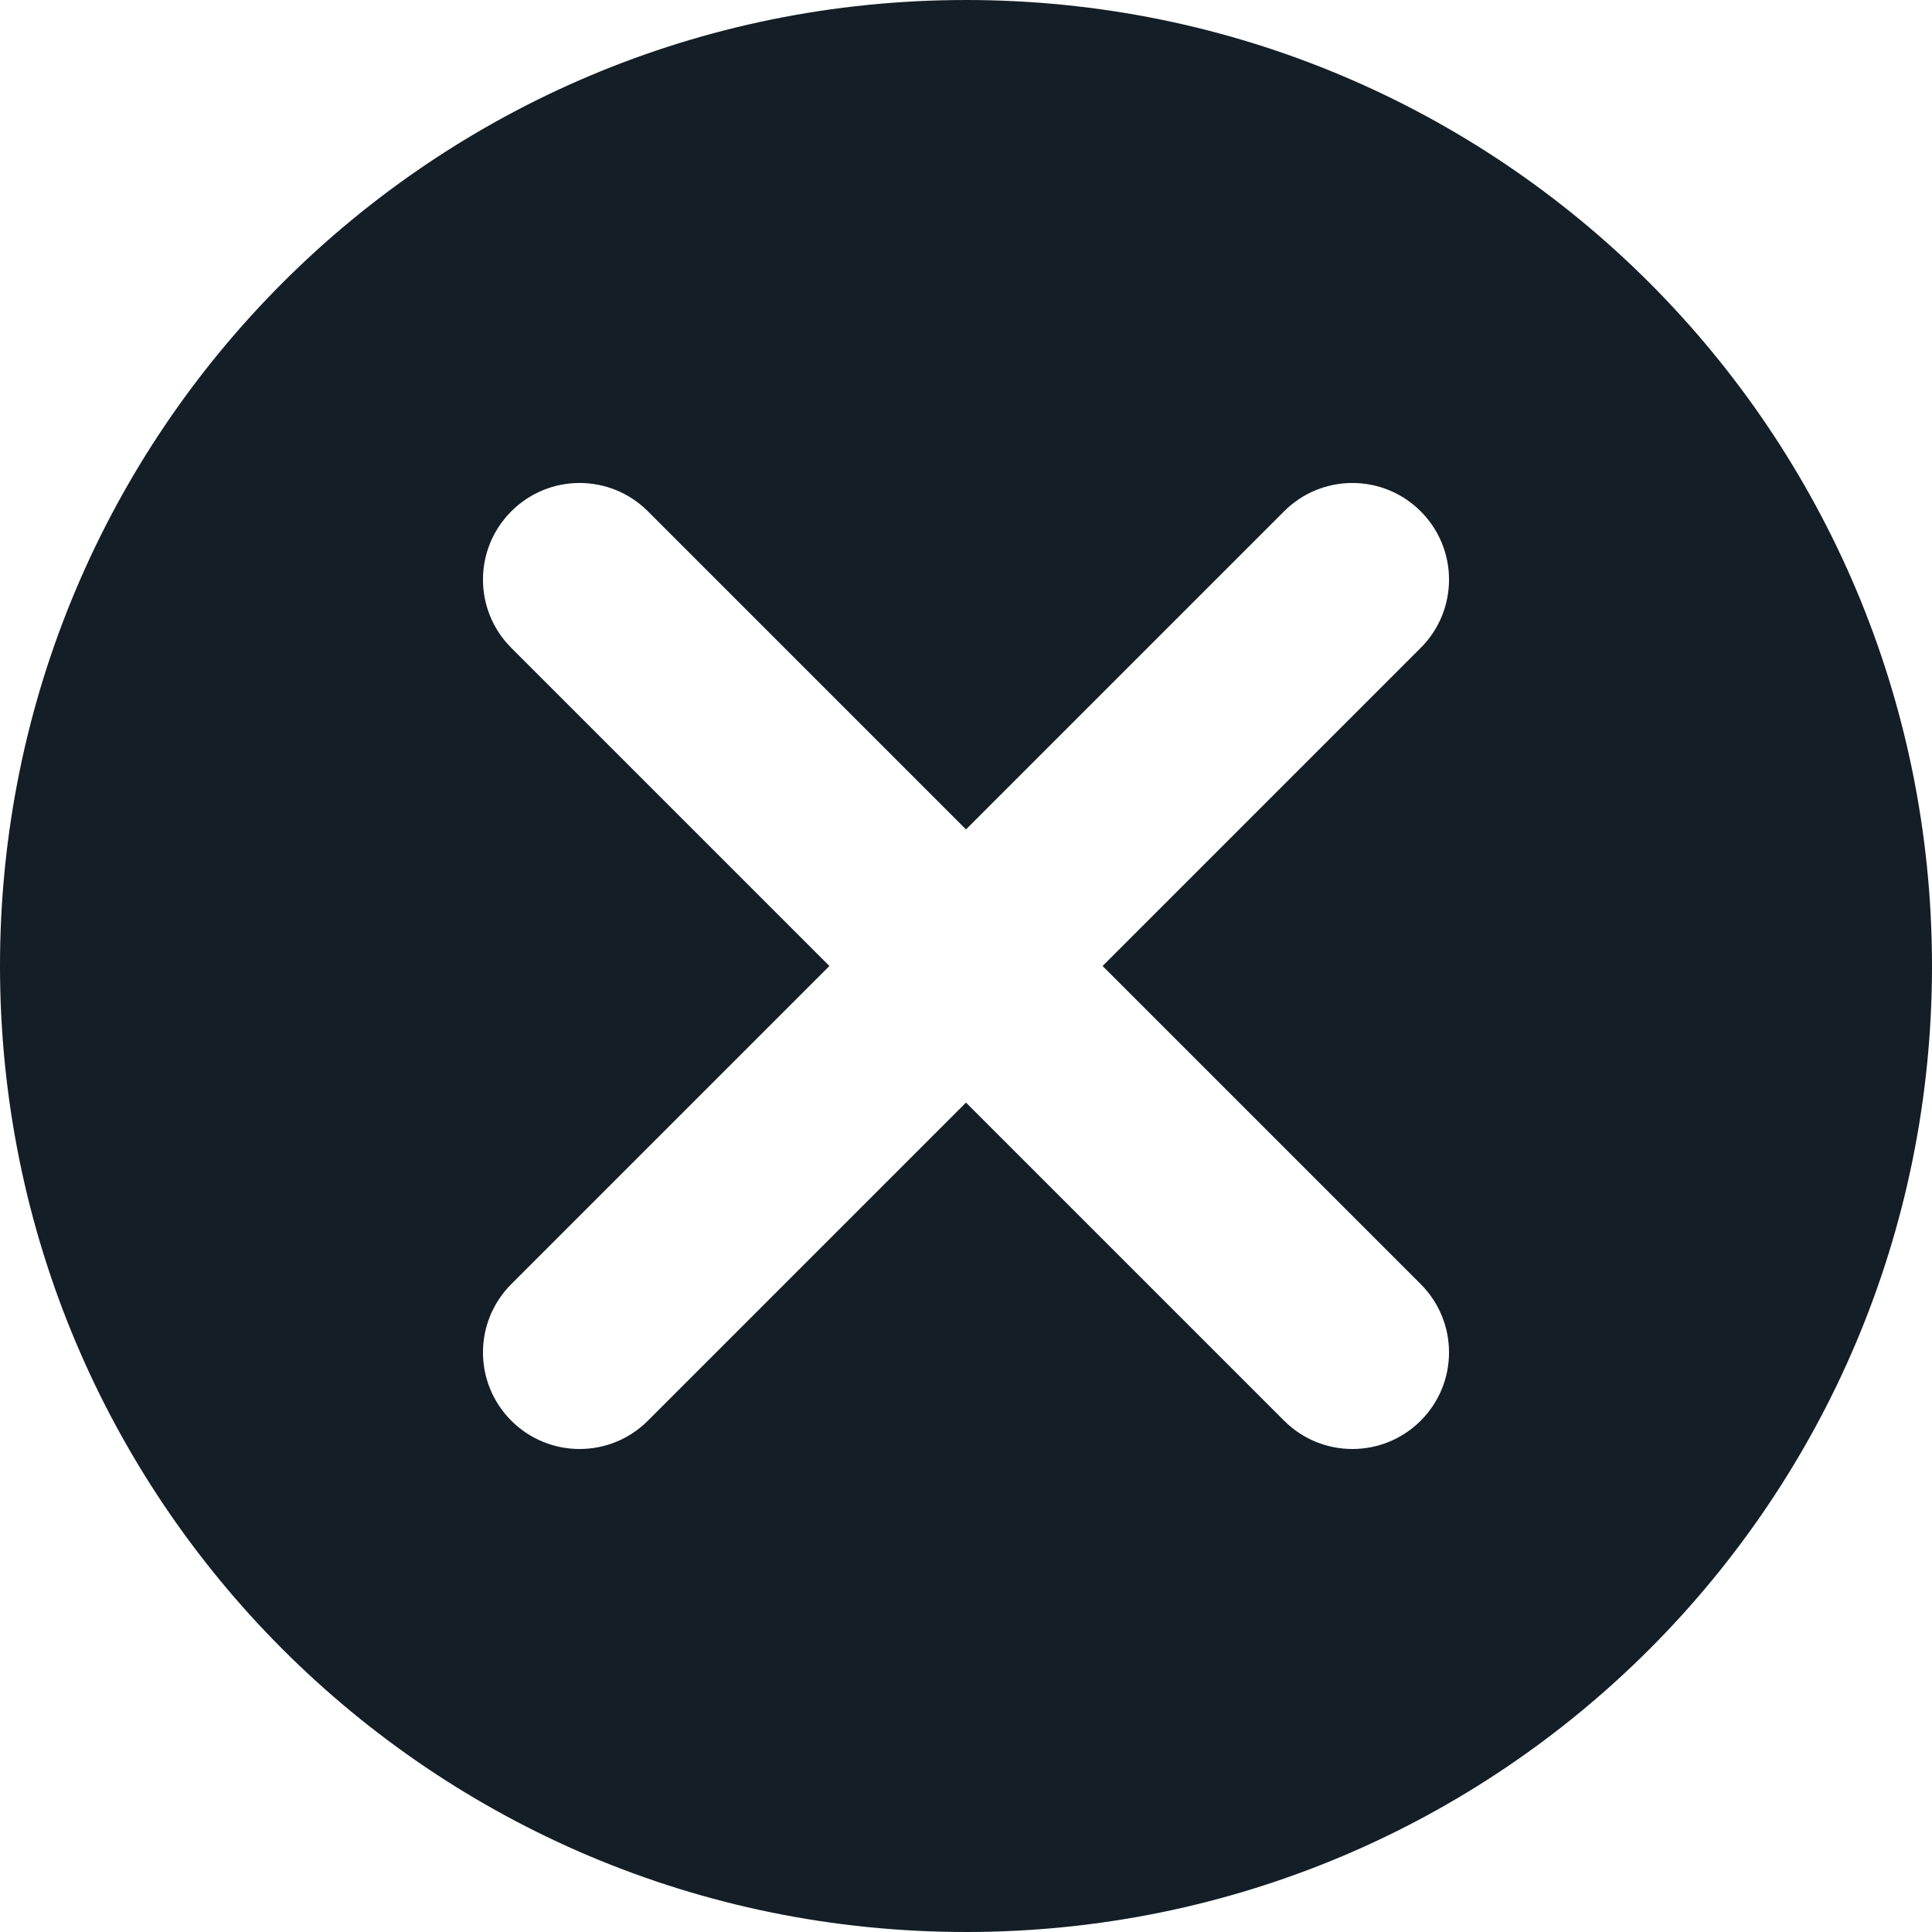 <svg width="80" height="80" viewBox="0 0 80 80" fill="none" xmlns="http://www.w3.org/2000/svg">
<path d="M40 0C17.88 0 0 17.88 0 40C0 62.12 17.88 80 40 80C62.12 80 80 62.12 80 40C80 17.88 62.12 0 40 0ZM58.828 53.172C60.392 54.736 60.392 57.264 58.828 58.828C58.048 59.608 57.024 60 56 60C54.976 60 53.952 59.608 53.172 58.828L40 45.656L26.828 58.828C26.048 59.608 25.024 60 24 60C22.976 60 21.952 59.608 21.172 58.828C19.608 57.264 19.608 54.736 21.172 53.172L34.344 40L21.172 26.828C19.608 25.264 19.608 22.736 21.172 21.172C22.736 19.608 25.264 19.608 26.828 21.172L40 34.344L53.172 21.172C54.736 19.608 57.264 19.608 58.828 21.172C60.392 22.736 60.392 25.264 58.828 26.828L45.656 40L58.828 53.172Z" fill="#131E26"/>
</svg>
